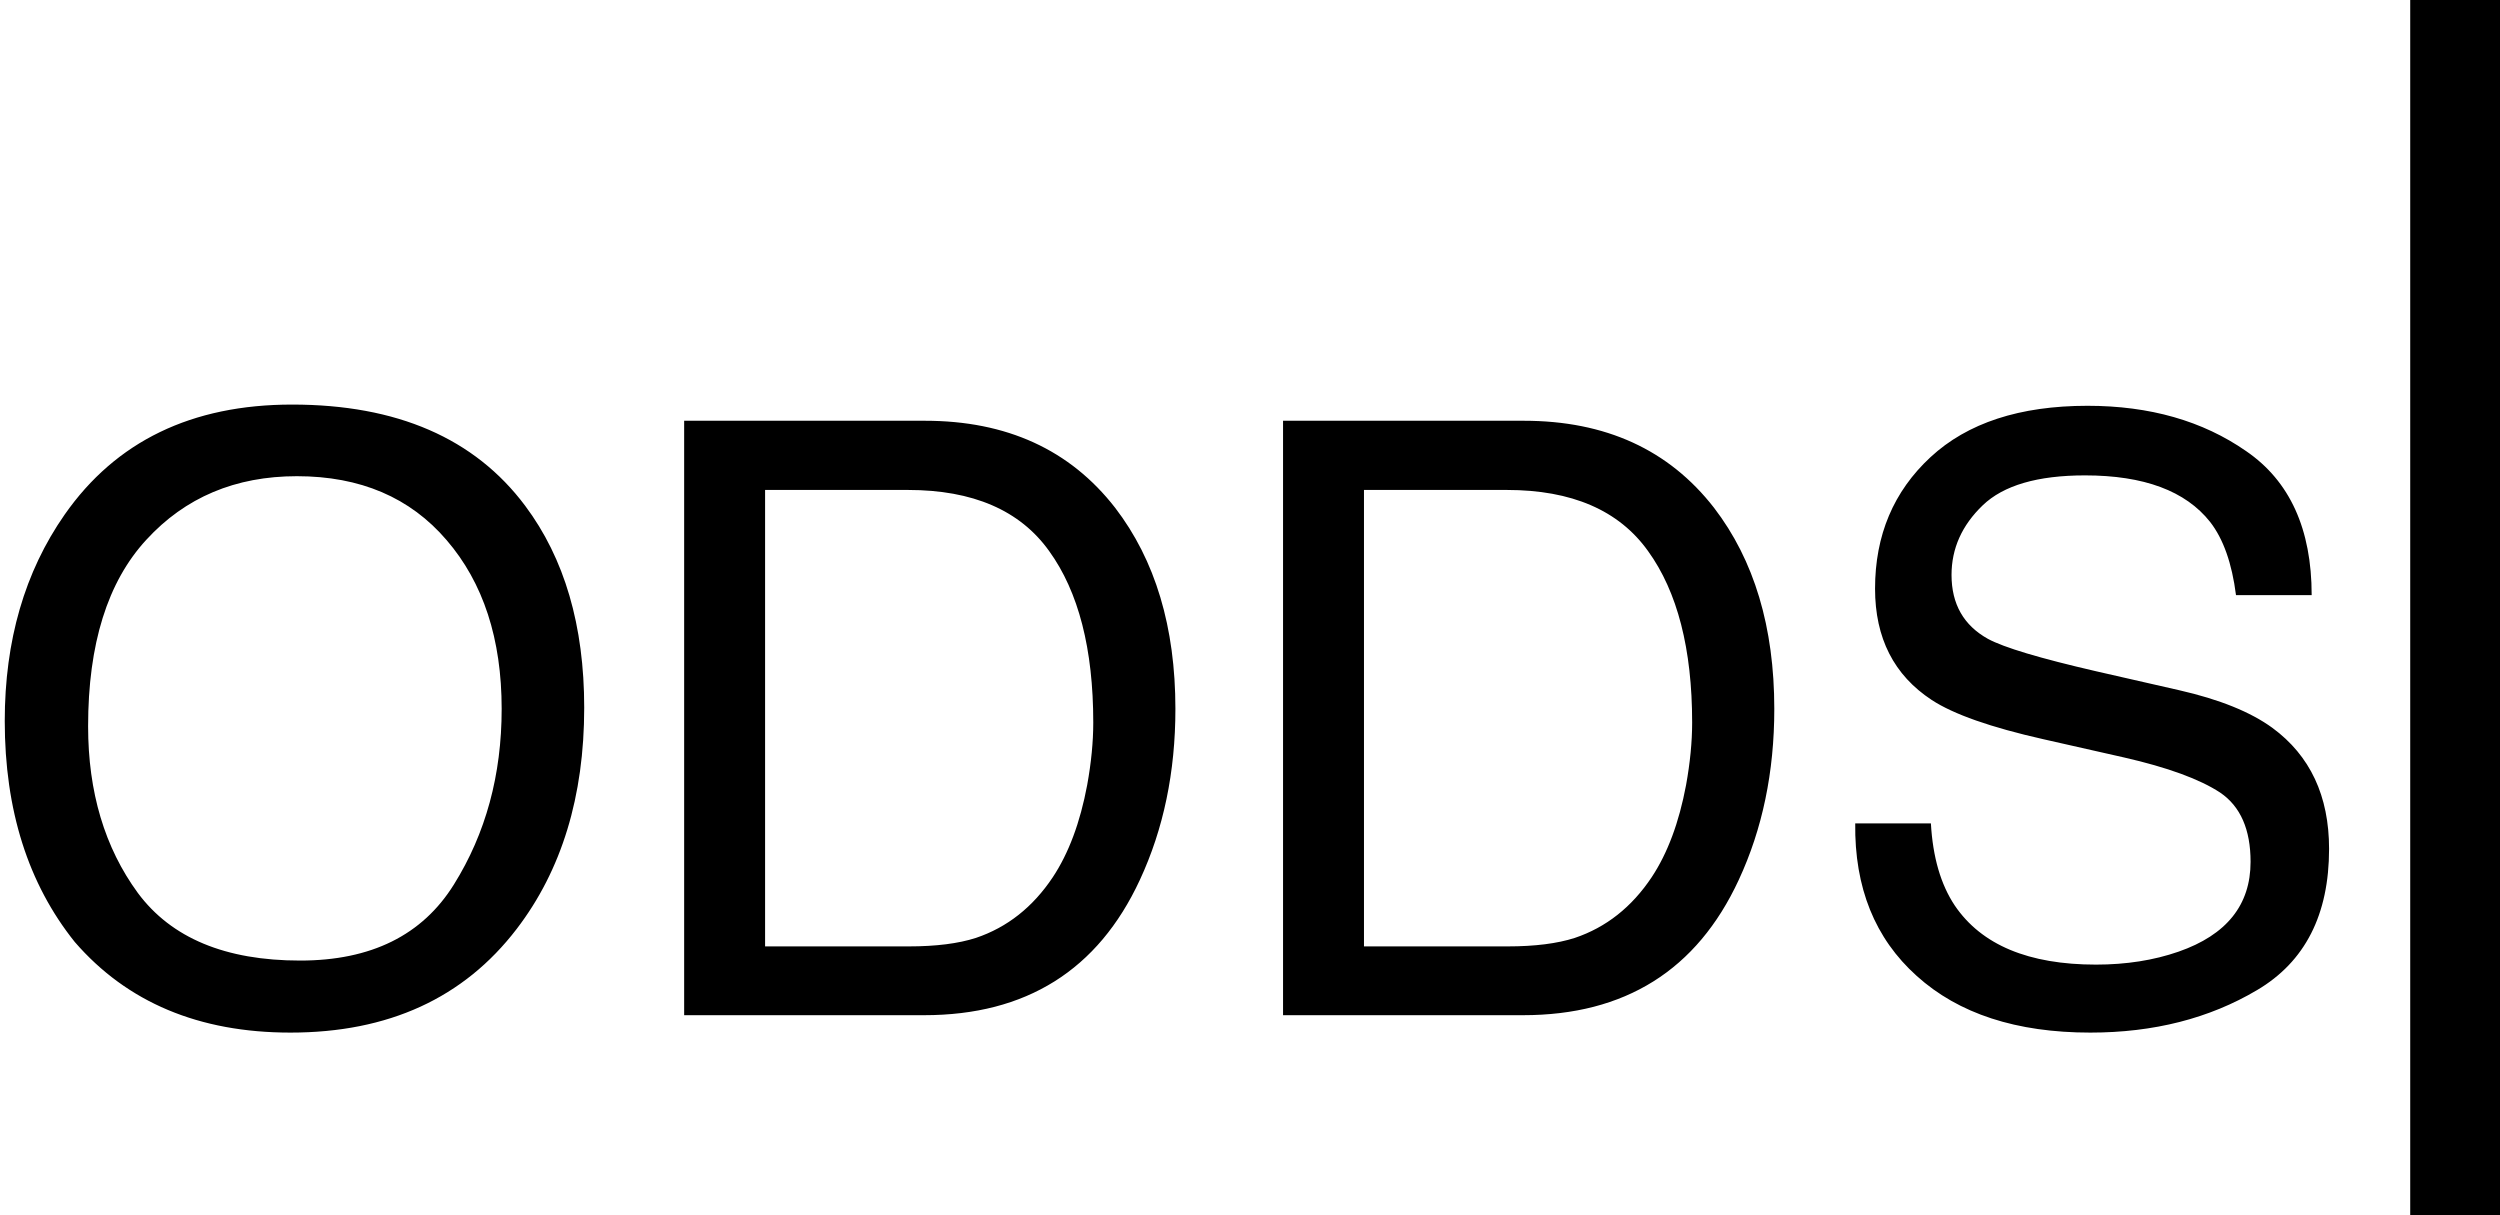 <svg width="362" height="176" viewBox="0 0 362 176" fill="none" xmlns="http://www.w3.org/2000/svg">
<rect x="0" y="0" width="362" height="176" fill="#808080" stroke="none"/>
<g clip-path="url(#clip0_265_214)">
<rect width="362" height="176" fill="white"/>
<path d="M42.289 58.582C57.484 58.582 68.734 63.465 76.039 73.231C81.742 80.848 84.594 90.594 84.594 102.469C84.594 115.32 81.332 126.004 74.809 134.52C67.152 144.52 56.234 149.52 42.055 149.52C28.812 149.52 18.402 145.145 10.824 136.395C4.066 127.957 0.688 117.293 0.688 104.402C0.688 92.762 3.578 82.801 9.359 74.519C16.781 63.895 27.758 58.582 42.289 58.582ZM43.461 139.09C53.734 139.09 61.156 135.418 65.727 128.074C70.336 120.691 72.641 112.215 72.641 102.645C72.641 92.527 69.984 84.383 64.672 78.211C59.398 72.039 52.172 68.953 42.992 68.953C34.086 68.953 26.82 72.019 21.195 78.152C15.57 84.246 12.758 93.25 12.758 105.164C12.758 114.695 15.16 122.742 19.965 129.305C24.809 135.828 32.641 139.09 43.461 139.09ZM131.586 137.039C135.531 137.039 138.773 136.629 141.312 135.809C145.844 134.285 149.555 131.355 152.445 127.02C154.75 123.543 156.41 119.09 157.426 113.66C158.012 110.418 158.305 107.41 158.305 104.637C158.305 93.973 156.176 85.691 151.918 79.793C147.699 73.894 140.883 70.945 131.469 70.945H110.785V137.039H131.586ZM99.066 60.926H133.93C145.766 60.926 154.945 65.125 161.469 73.523C167.289 81.102 170.199 90.809 170.199 102.645C170.199 111.785 168.48 120.047 165.043 127.43C158.988 140.477 148.578 147 133.812 147H99.066V60.926ZM218.305 137.039C222.25 137.039 225.492 136.629 228.031 135.809C232.562 134.285 236.273 131.355 239.164 127.02C241.469 123.543 243.129 119.09 244.145 113.66C244.73 110.418 245.023 107.41 245.023 104.637C245.023 93.973 242.895 85.691 238.637 79.793C234.418 73.894 227.602 70.945 218.188 70.945H197.504V137.039H218.305ZM185.785 60.926H220.648C232.484 60.926 241.664 65.125 248.188 73.523C254.008 81.102 256.918 90.809 256.918 102.645C256.918 111.785 255.199 120.047 251.762 127.43C245.707 140.477 235.297 147 220.531 147H185.785V60.926ZM279.594 119.227C279.867 124.109 281.02 128.074 283.051 131.121C286.918 136.824 293.734 139.676 303.5 139.676C307.875 139.676 311.859 139.051 315.453 137.801C322.406 135.379 325.883 131.043 325.883 124.793C325.883 120.105 324.418 116.766 321.488 114.773C318.52 112.82 313.871 111.121 307.543 109.676L295.883 107.039C288.266 105.32 282.875 103.426 279.711 101.355C274.242 97.762 271.508 92.391 271.508 85.242C271.508 77.508 274.184 71.16 279.535 66.199C284.887 61.238 292.465 58.758 302.27 58.758C311.293 58.758 318.949 60.945 325.238 65.32C331.566 69.656 334.73 76.609 334.73 86.18H323.773C323.188 81.57 321.938 78.035 320.023 75.574C316.469 71.082 310.434 68.836 301.918 68.836C295.043 68.836 290.102 70.281 287.094 73.172C284.086 76.062 282.582 79.422 282.582 83.25C282.582 87.469 284.34 90.555 287.855 92.508C290.16 93.758 295.375 95.32 303.5 97.195L315.57 99.949C321.391 101.277 325.883 103.094 329.047 105.398C334.516 109.422 337.25 115.262 337.25 122.918C337.25 132.449 333.773 139.266 326.82 143.367C319.906 147.469 311.859 149.52 302.68 149.52C291.977 149.52 283.598 146.785 277.543 141.316C271.488 135.887 268.52 128.523 268.637 119.227H279.594Z" fill="black"/>
<rect width="13" height="176" transform="matrix(-1 0 0 1 362 0)" fill="black"/>
</g>
<defs>
<clipPath id="clip0_265_214">
<rect width="362" height="176" fill="white"/>
</clipPath>
</defs>
</svg>
